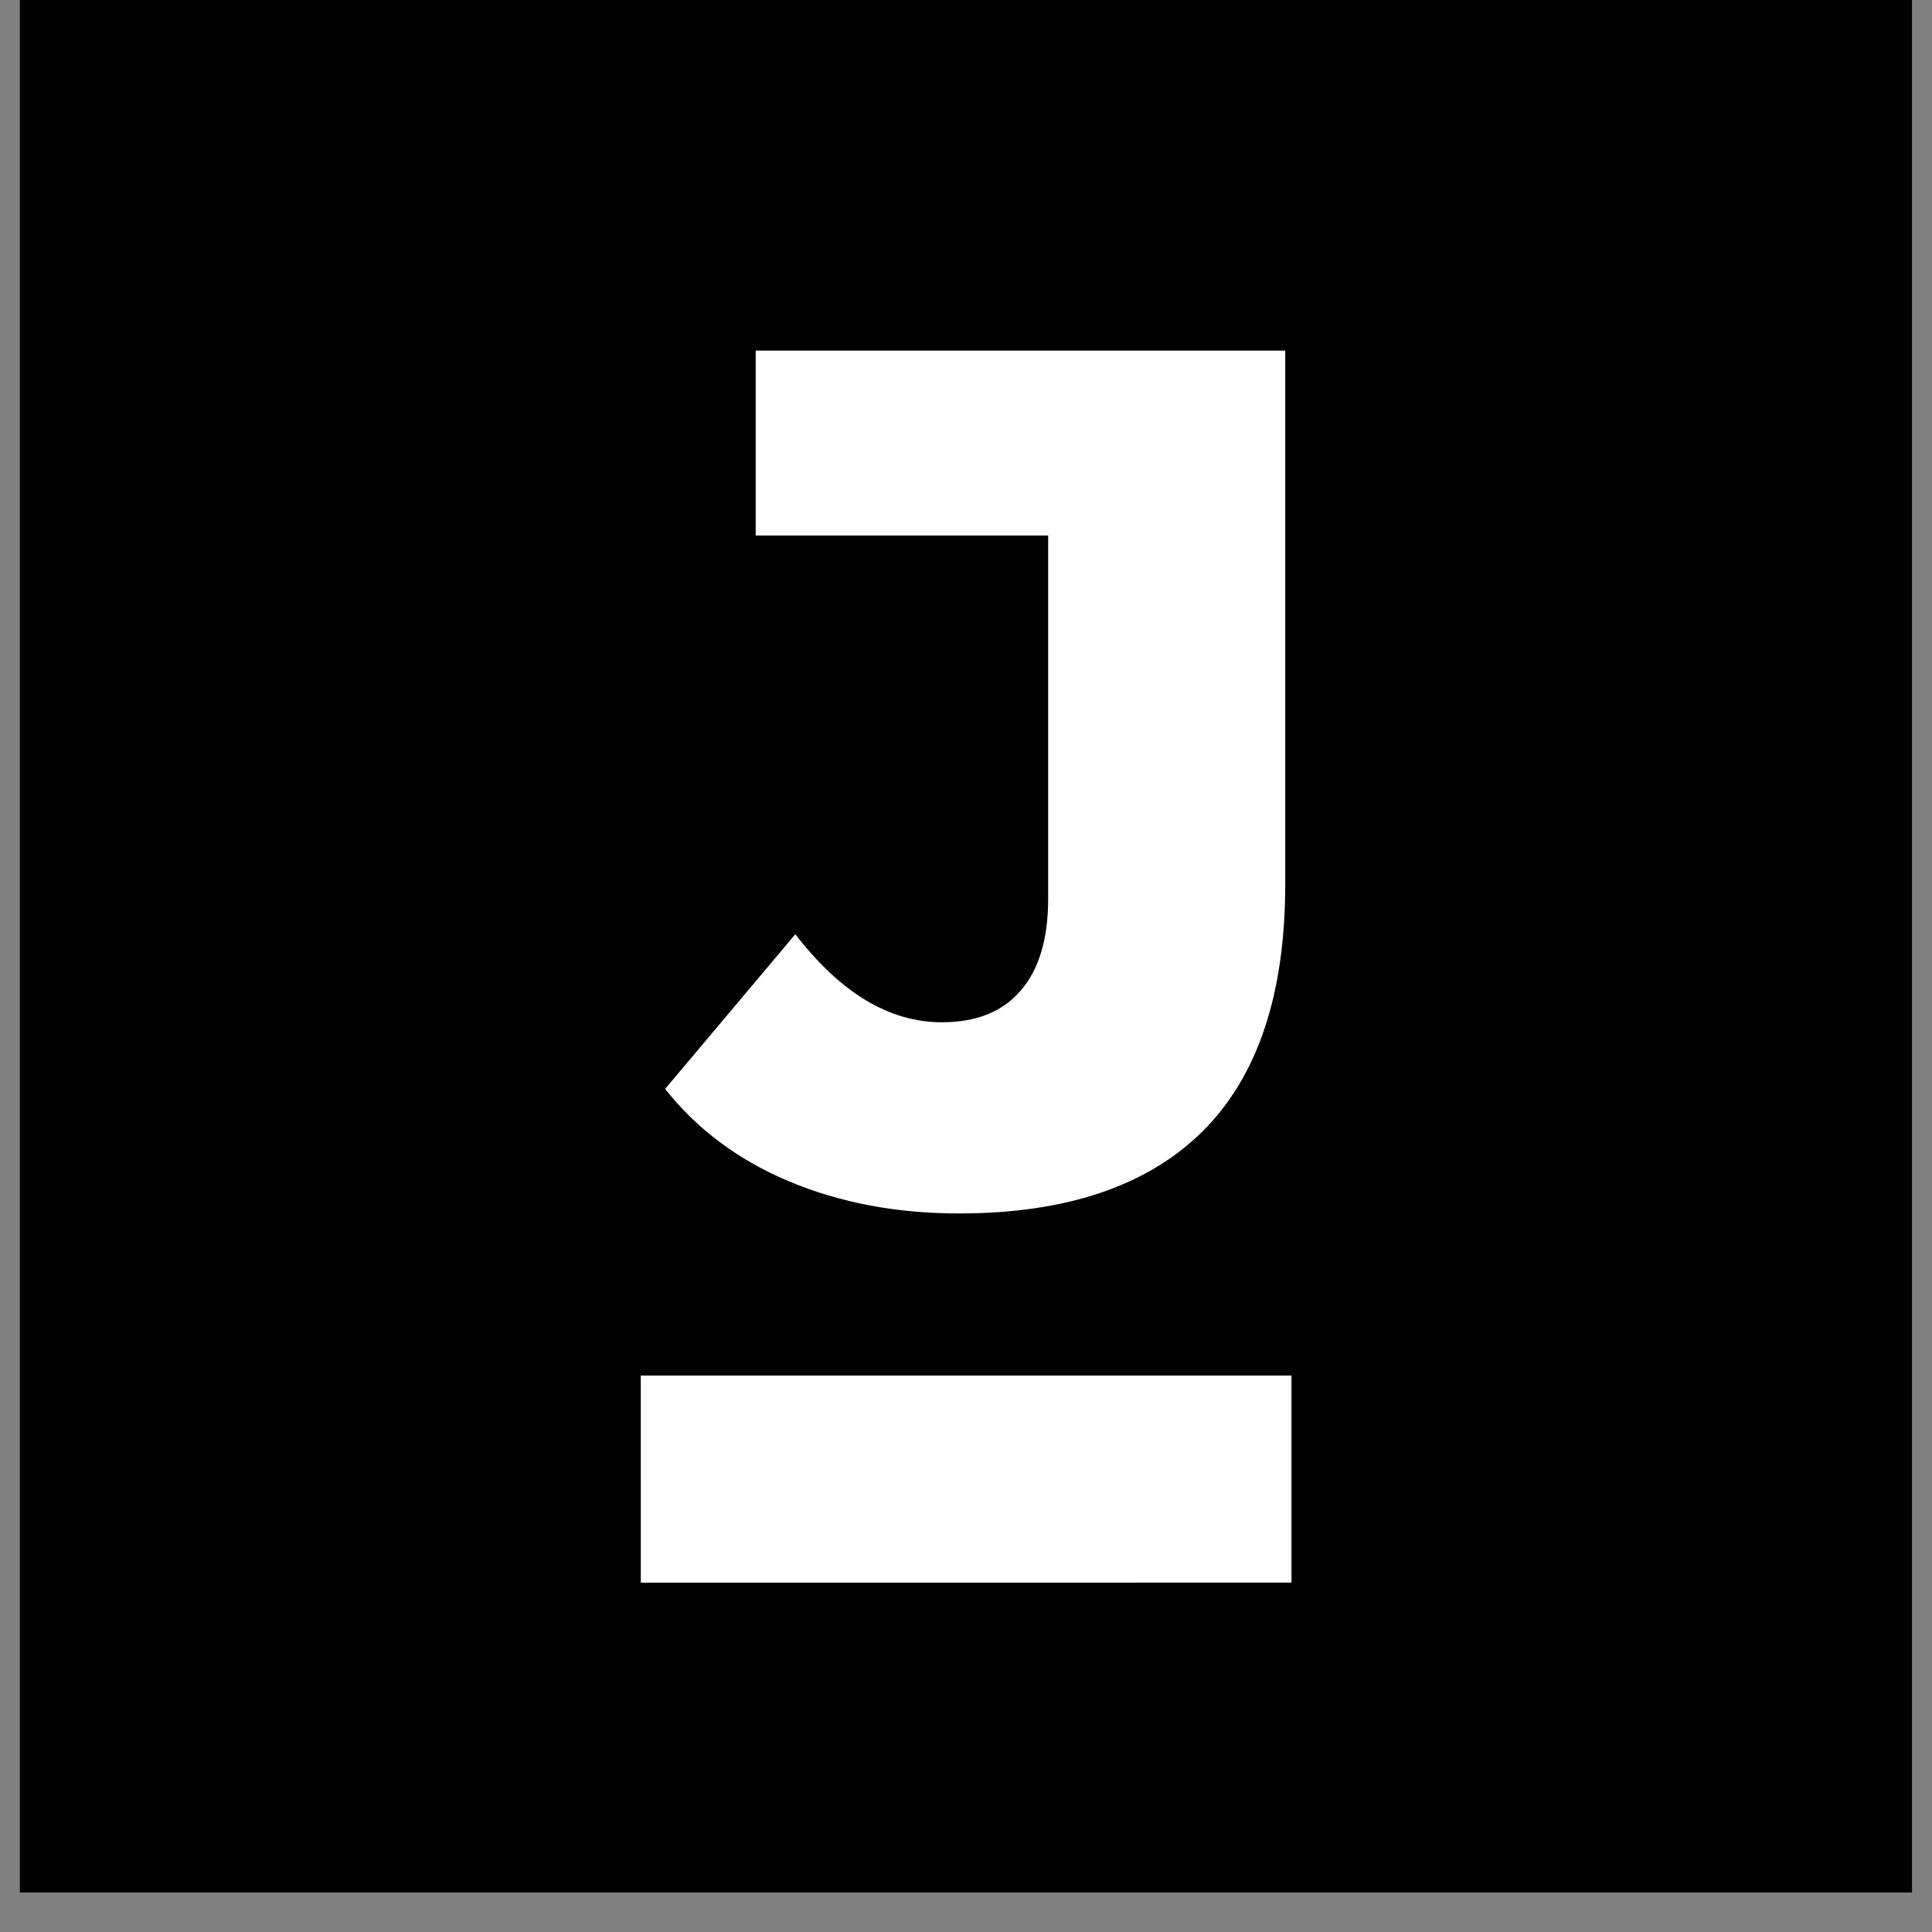 <svg xmlns="http://www.w3.org/2000/svg" xmlns:xlink="http://www.w3.org/1999/xlink" width="64" zoomAndPan="magnify" viewBox="0 0 48 48" height="64" preserveAspectRatio="xMidYMid meet" version="1.0"><rect x="0" y="0" width="48" height="48" fill="#808080" stroke="none"/><defs><g/><clipPath id="473c4230a8"><path d="M 0.488 0 L 47.508 0 L 47.508 47.02 L 0.488 47.02 Z M 0.488 0 " clip-rule="nonzero"/></clipPath><clipPath id="6321228d95"><path d="M 0.488 7 L 47.508 7 L 47.508 47.02 L 0.488 47.02 Z M 0.488 7 " clip-rule="nonzero"/></clipPath></defs><g clip-path="url(#473c4230a8)"><path fill="#ffffff" d="M 0.488 0 L 47.512 0 L 47.512 47.02 L 0.488 47.02 Z M 0.488 0 " fill-opacity="1" fill-rule="nonzero"/><path fill="#000000" d="M 0.488 0 L 47.512 0 L 47.512 47.02 L 0.488 47.02 Z M 0.488 0 " fill-opacity="1" fill-rule="nonzero"/></g><g clip-path="url(#6321228d95)"><path stroke-linecap="butt" transform="matrix(0.735, 0, -0, 0.735, 15.92, 34.176)" fill="none" stroke-linejoin="miter" d="M -0 3.499 L 21.995 3.498 " stroke="#ffffff" stroke-width="7" stroke-opacity="1" stroke-miterlimit="4"/></g><g fill="#ffffff" fill-opacity="1"><g transform="translate(17.119, 29.726)"><g><path d="M 6.703 0.422 C 5.16 0.422 3.754 0.156 2.484 -0.375 C 1.223 -0.906 0.195 -1.672 -0.594 -2.672 L 2.641 -6.516 C 3.766 -5.055 4.977 -4.328 6.281 -4.328 C 7.133 -4.328 7.785 -4.586 8.234 -5.109 C 8.691 -5.629 8.922 -6.391 8.922 -7.391 L 8.922 -16.422 L 1.656 -16.422 L 1.656 -21.016 L 14.812 -21.016 L 14.812 -7.75 C 14.812 -5.02 14.125 -2.973 12.75 -1.609 C 11.375 -0.254 9.359 0.422 6.703 0.422 Z M 6.703 0.422 "/></g></g></g></svg>